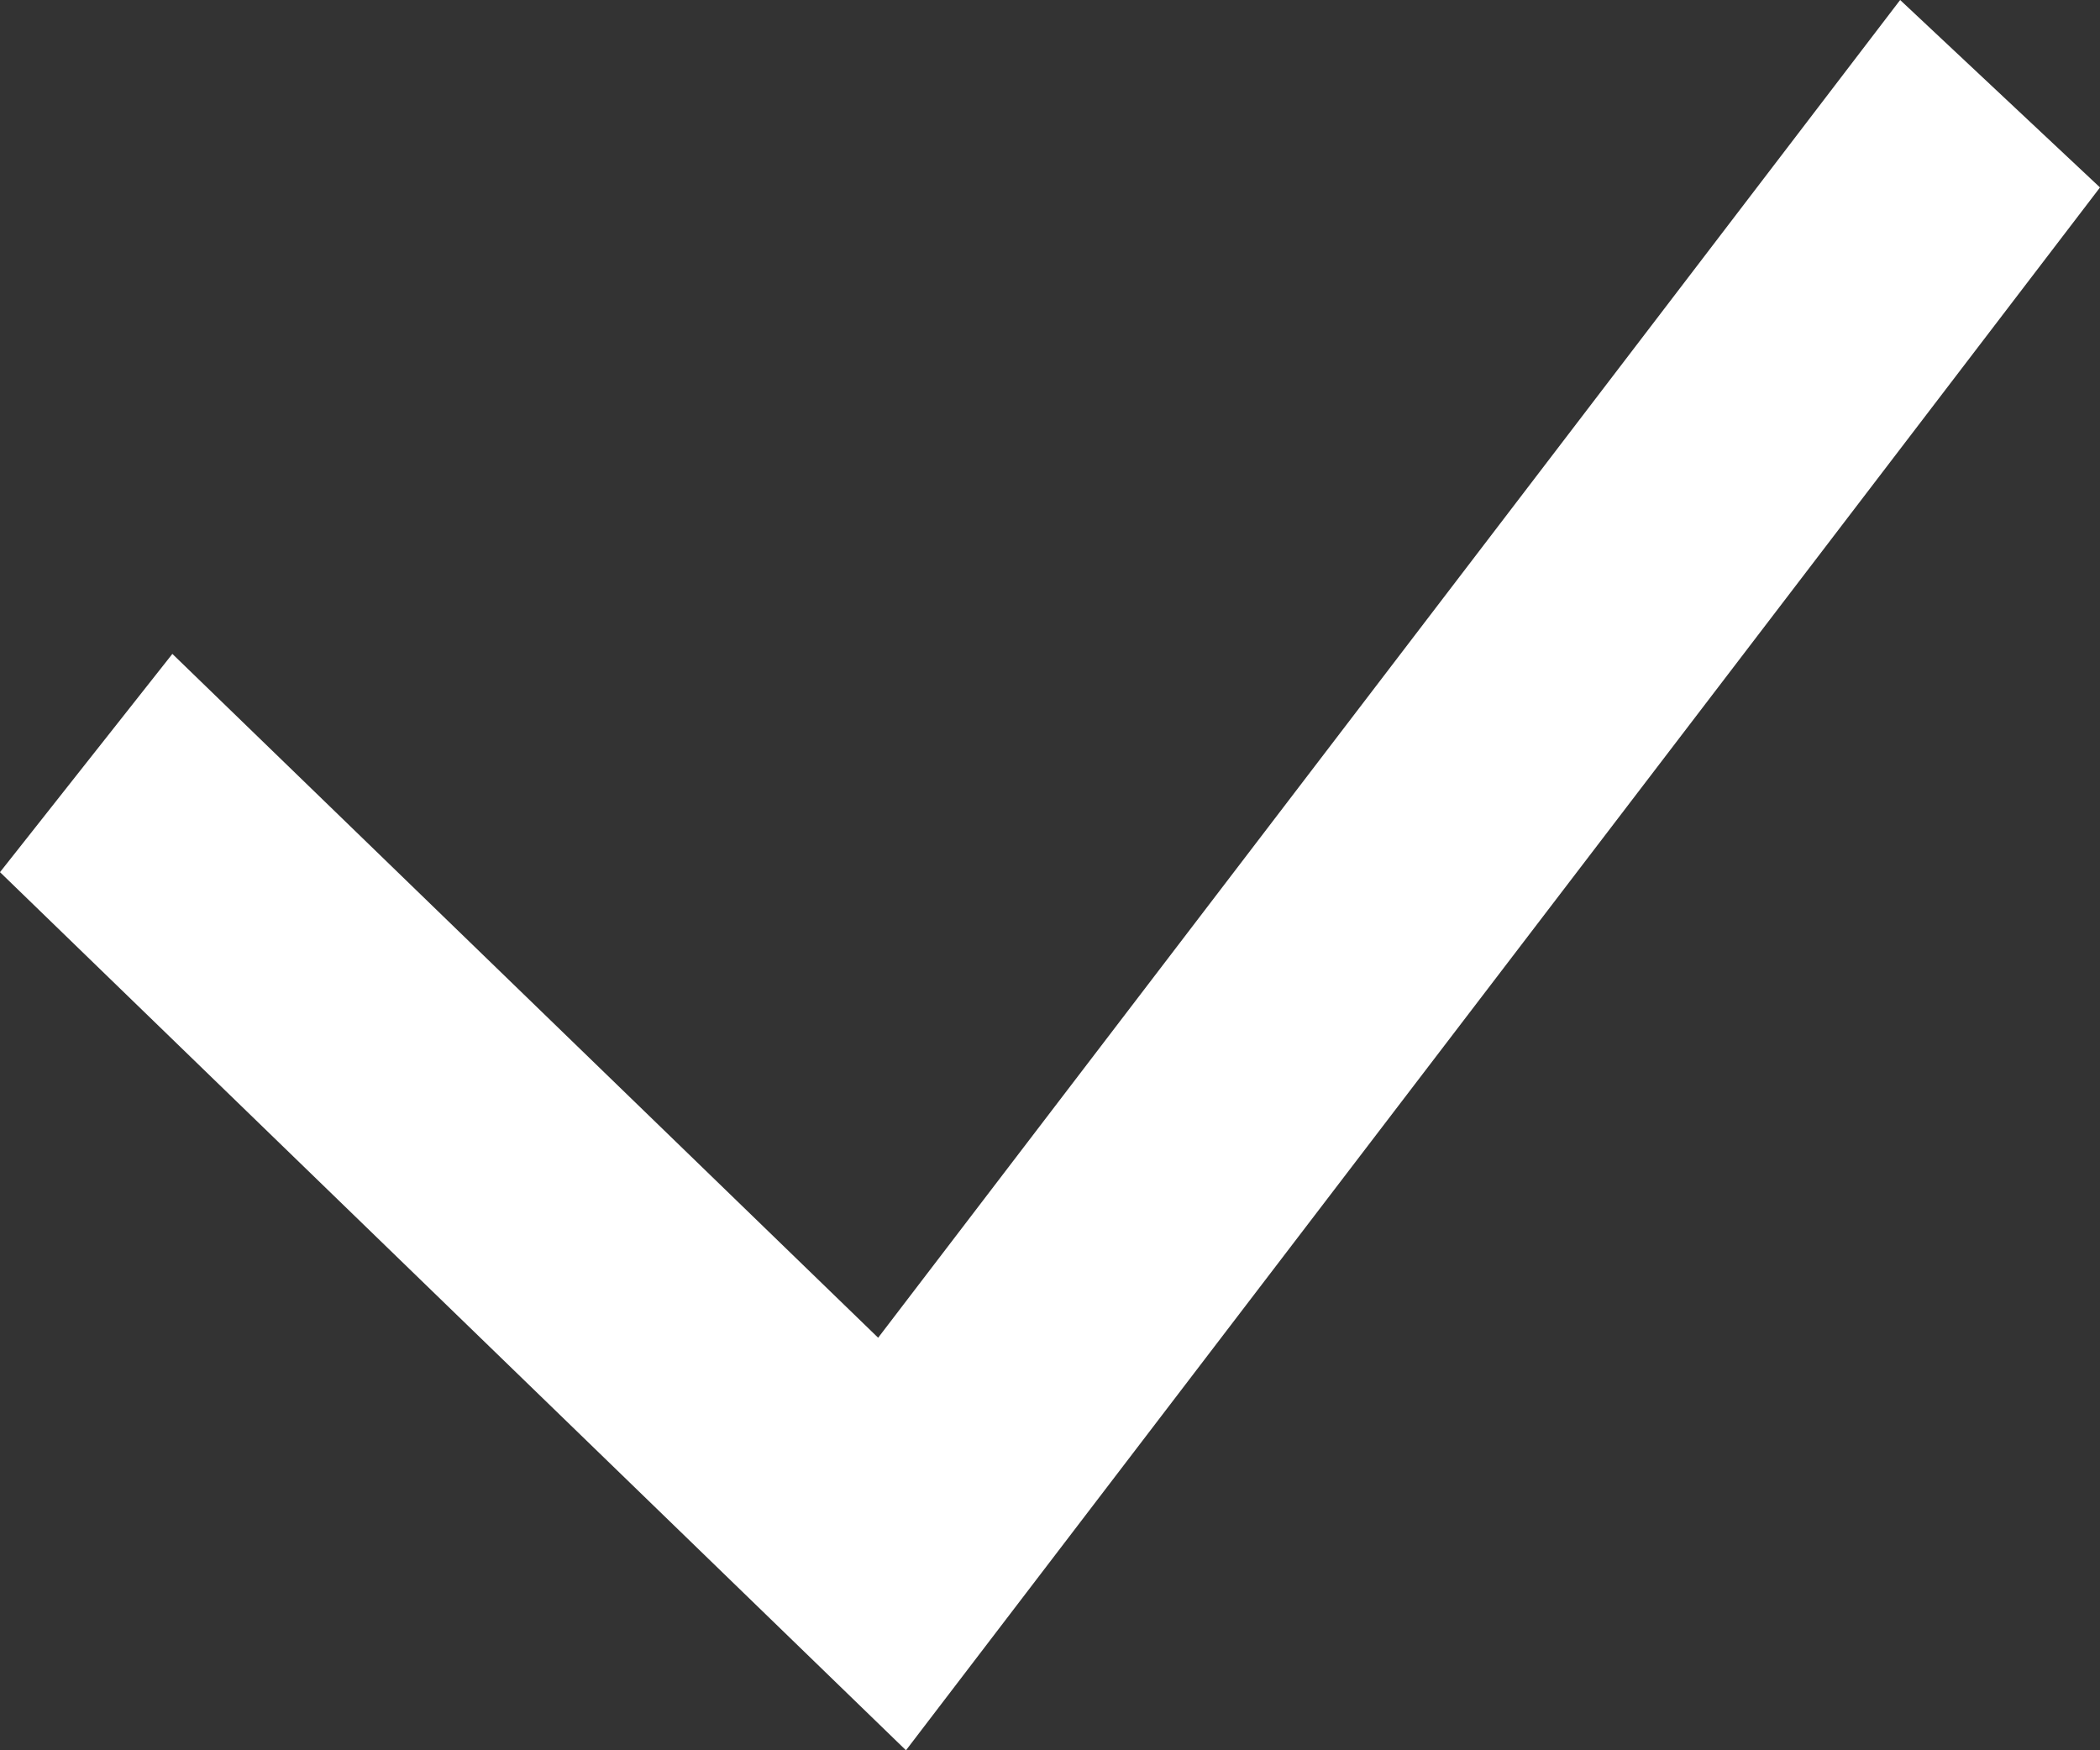 <svg width="12" height="10" viewBox="0 0 12 10" fill="none" xmlns="http://www.w3.org/2000/svg">
<rect x="0" y="0" width="12" height="10" fill="#333333" stroke="none"/>
<path fill-rule="evenodd" clip-rule="evenodd" d="M12 1.071L5.177 10L0 4.983L0.985 3.736L5.018 7.643L10.858 0L12 1.071Z" fill="white"/>
</svg>
